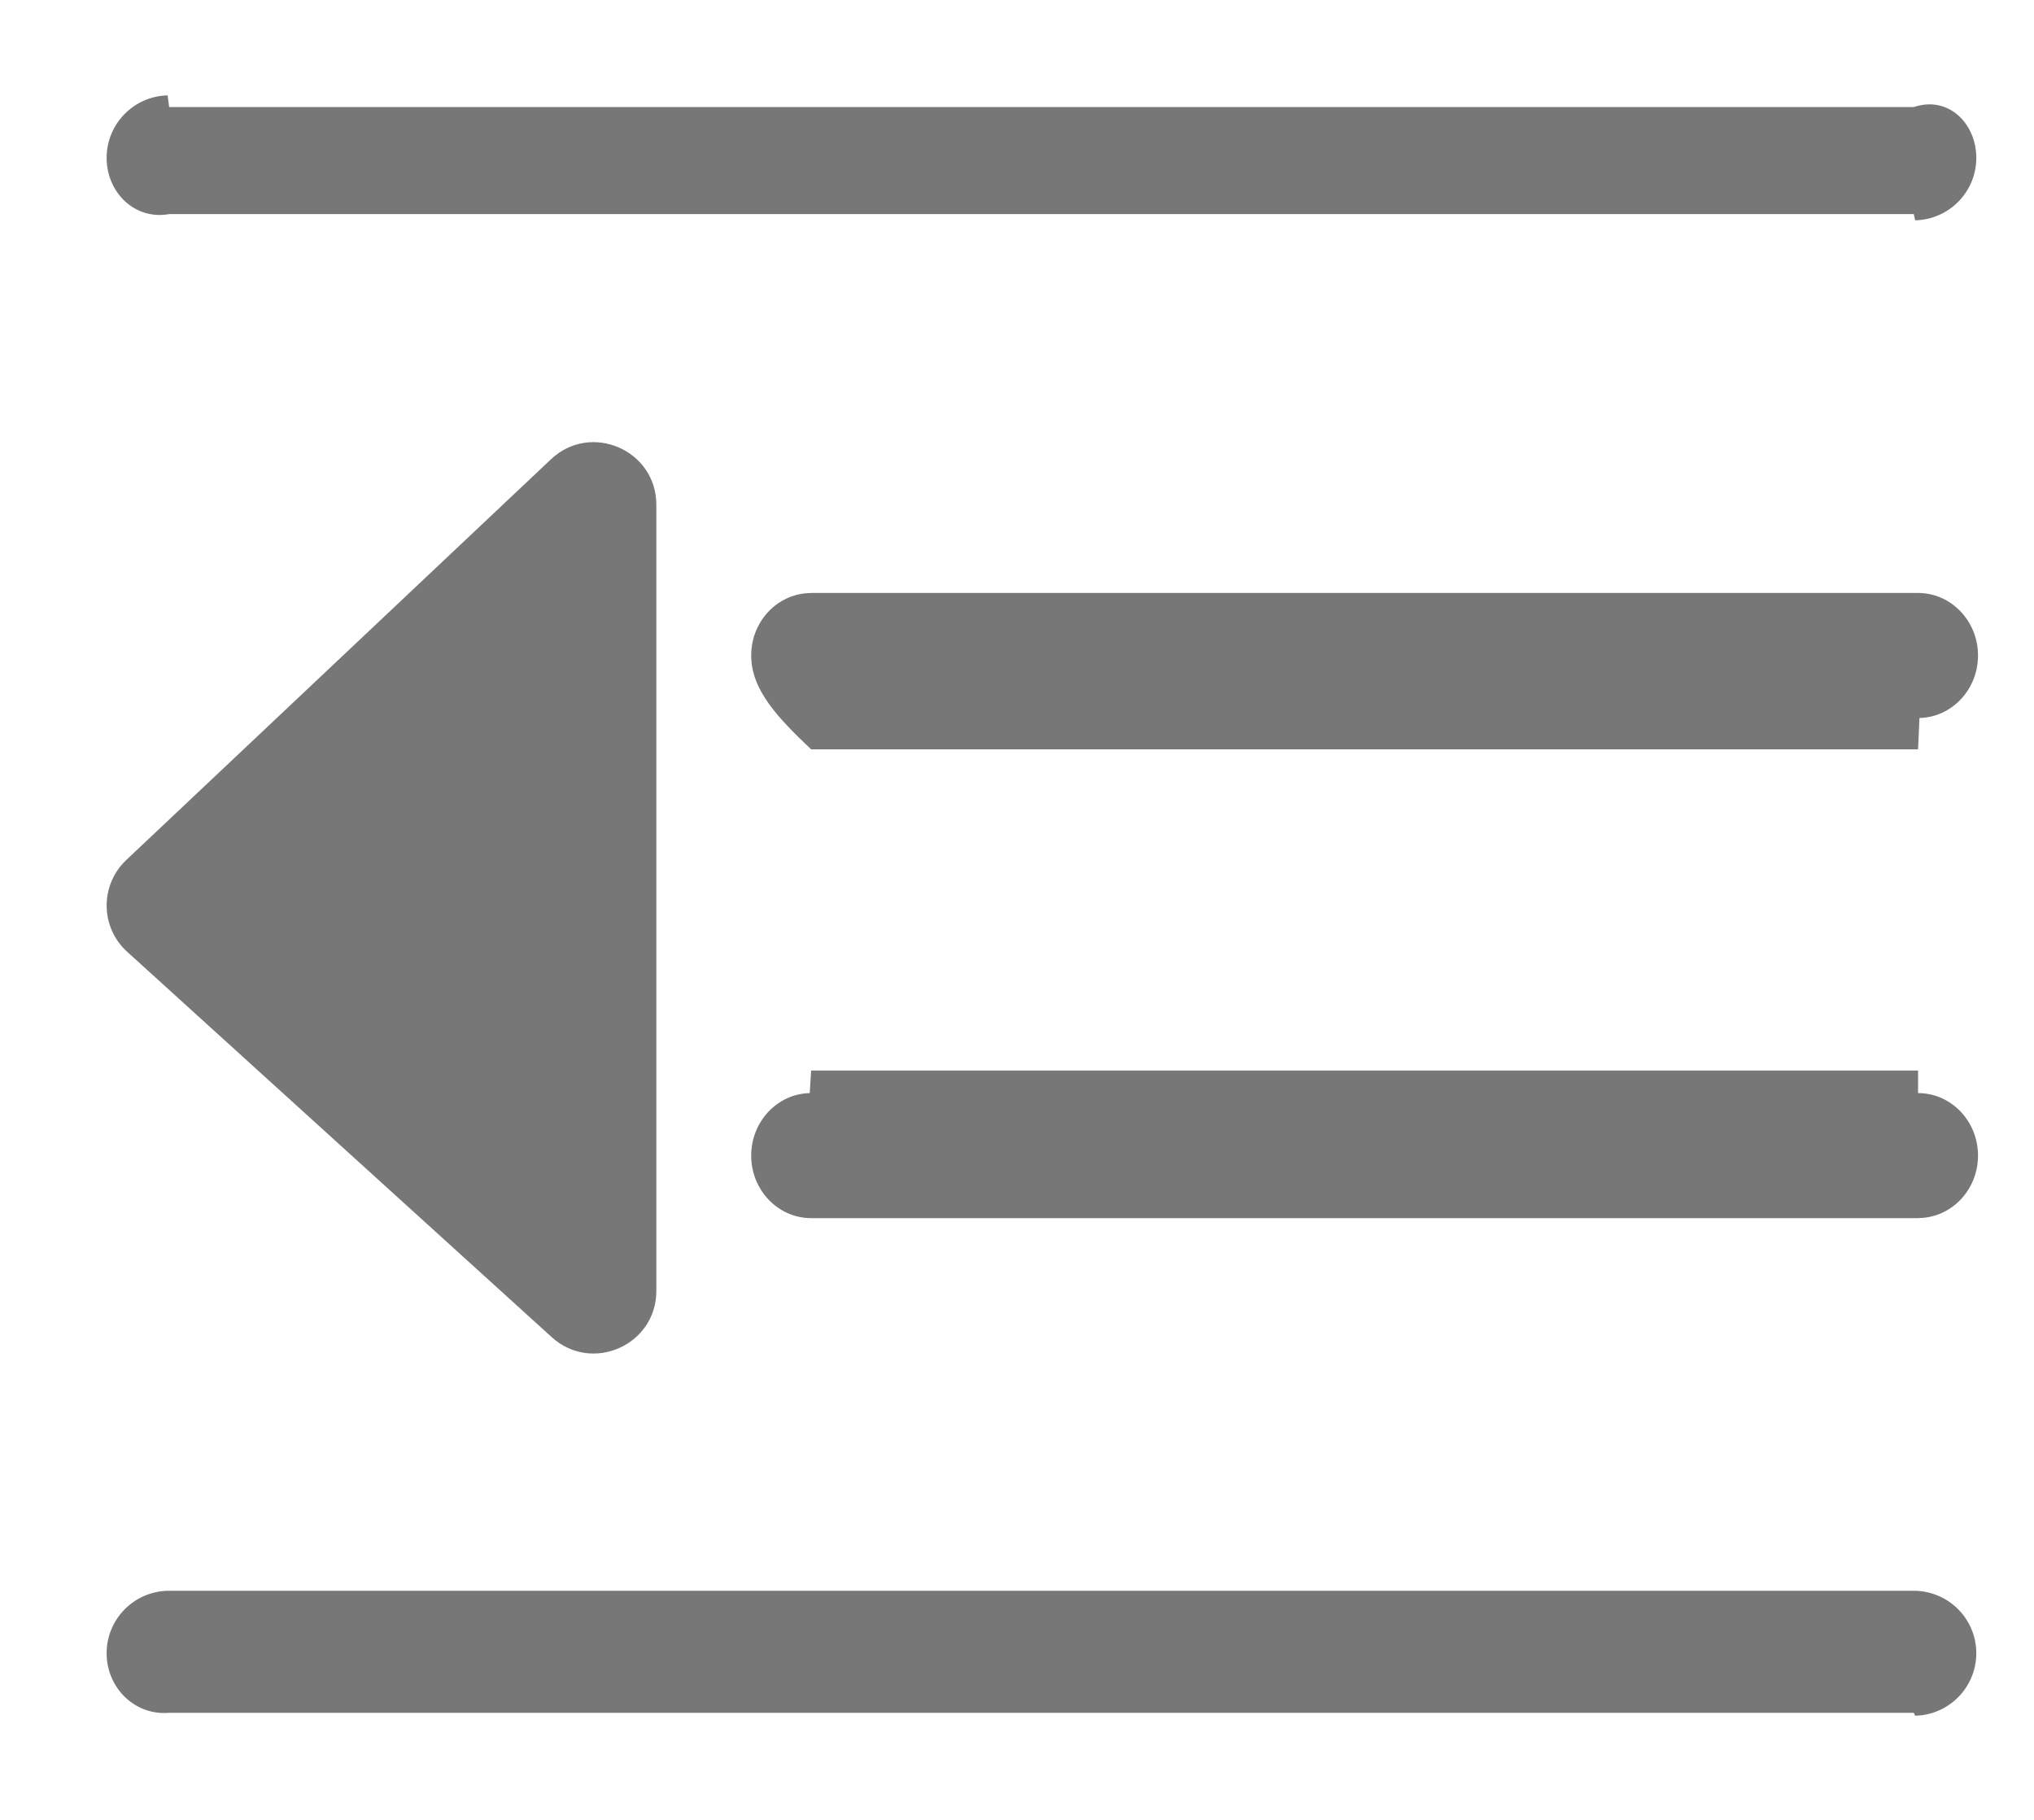 ﻿<?xml version="1.0" encoding="utf-8"?>
<svg version="1.1" xmlns:xlink="http://www.w3.org/1999/xlink" width="19px" height="17px" xmlns="http://www.w3.org/2000/svg">
  <g transform="matrix(1 0 0 1 -279 -24 )">
    <path d="M 17.877 14.86  C 18.199 14.86  18.461 15.121  18.461 15.443  C 18.461 15.761  18.207 16.02  17.89 16.027  L 17.877 16  L 1.58 16  C 1.258 16.027  0.996 15.766  0.996 15.443  C 0.996 15.126  1.25 14.867  1.567 14.86  L 1.58 14.86  L 17.877 14.86  Z M 1.179 8.034  L 5.146 4.291  C 5.518 3.939  6.131 4.203  6.131 4.715  L 6.131 12.059  C 6.131 12.565  5.53 12.832  5.154 12.491  L 1.188 8.891  C 0.936 8.663  0.932 8.268  1.179 8.034  Z M 17.917 10  L 17.917 10.211  C 18.226 10.211  18.477 10.472  18.477 10.795  C 18.477 11.113  18.233 11.371  17.93 11.378  L 17.917 11.379  L 7.577 11.379  C 7.268 11.379  7.017 11.117  7.017 10.795  C 7.017 10.477  7.261 10.218  7.564 10.211  L 7.577 10  L 17.917 10  Z M 17.917 5.539  C 18.226 5.539  18.477 5.801  18.477 6.123  C 18.477 6.441  18.233 6.7  17.93 6.707  L 17.917 7  L 7.577 7  C 7.268 6.707  7.017 6.446  7.017 6.123  C 7.017 5.805  7.261 5.547  7.564 5.54  L 7.577 5.539  L 17.917 5.539  Z M 1.58 1  L 17.877 1  C 18.199 0.891  18.461 1.152  18.461 1.475  C 18.461 1.792  18.207 2.051  17.89 2.058  L 17.877 2  L 1.58 2  C 1.258 2.058  0.996 1.797  0.996 1.475  C 0.996 1.157  1.25 0.898  1.566 0.891  L 1.58 1  Z " fill-rule="nonzero" fill="#777777" stroke="none" transform="matrix(1 0 0 1 279 24 )" />
  </g>
</svg>